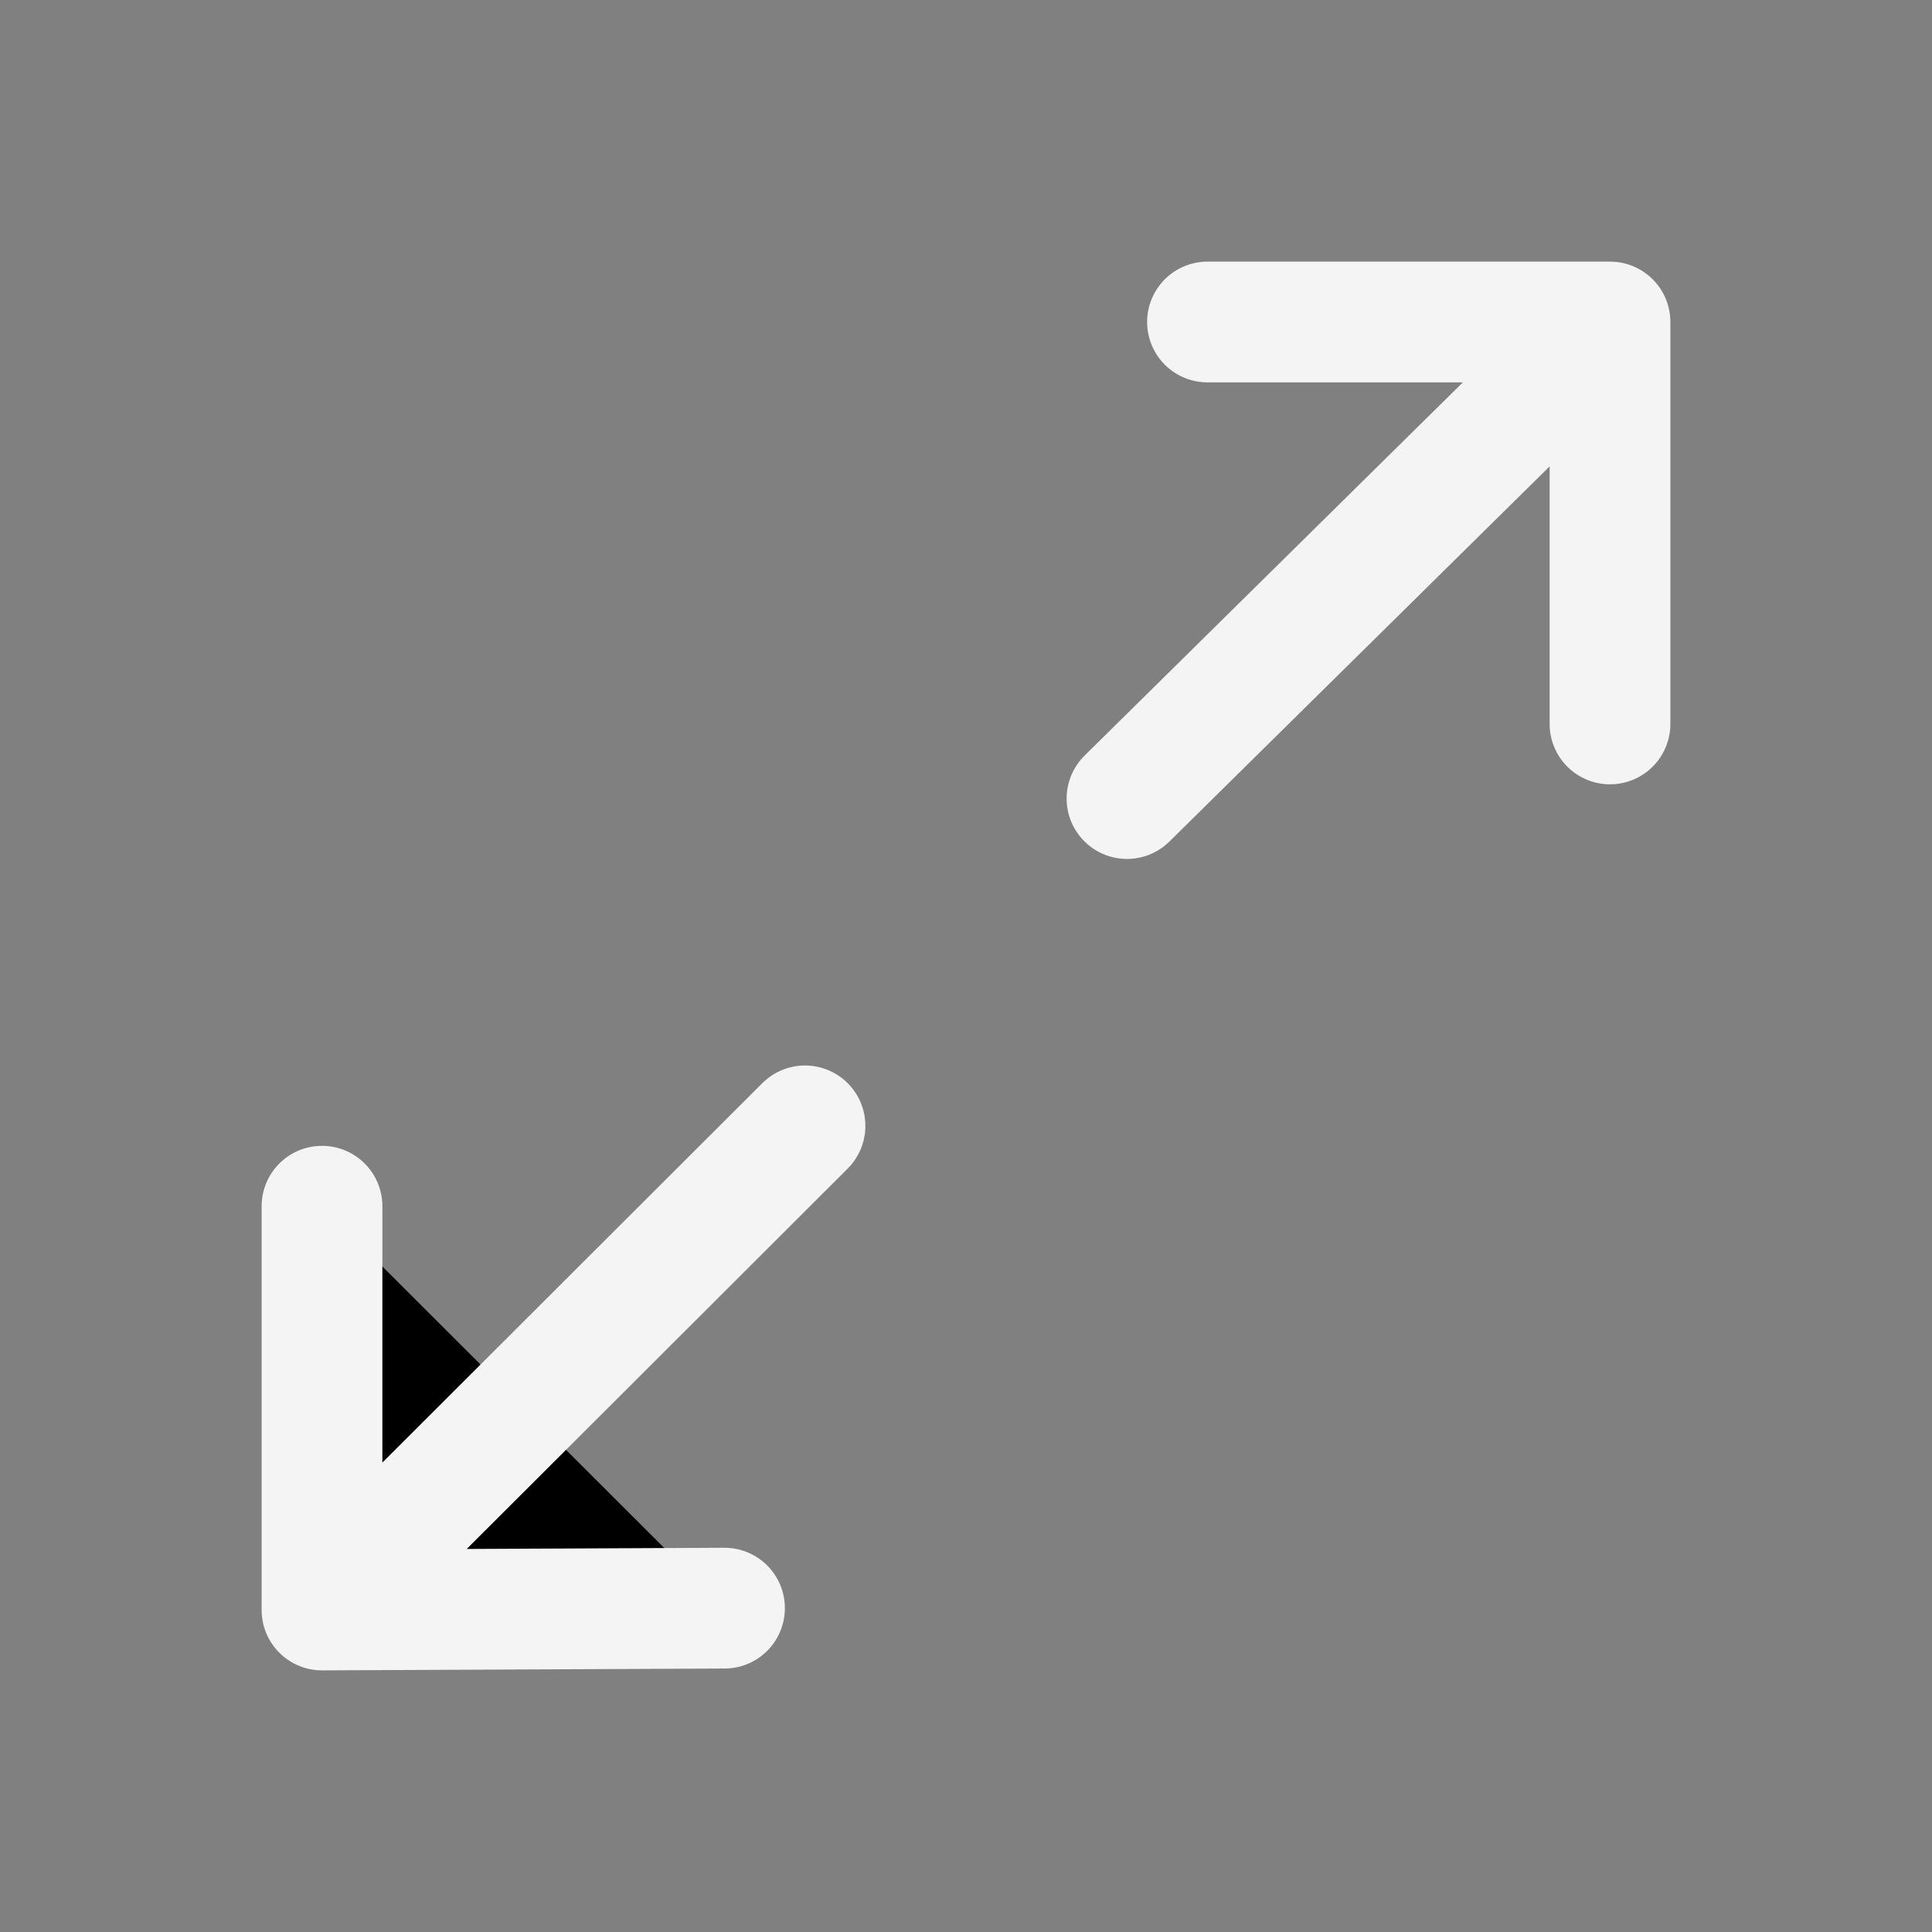 <svg xmlns="http://www.w3.org/2000/svg" viewBox="0 0 24 24">
  <rect x="0" y="0" width="24" height="24" fill="#808080" stroke="none"/>
  <path d="M20 8.993V4M20 4H15M20 4L14 9.92M9 19.977L4 20V14.984M10 13.986L4 19.977" stroke="#F4F4F4" stroke-width="1.5" stroke-linecap="round" stroke-linejoin="round"/>
</svg>

